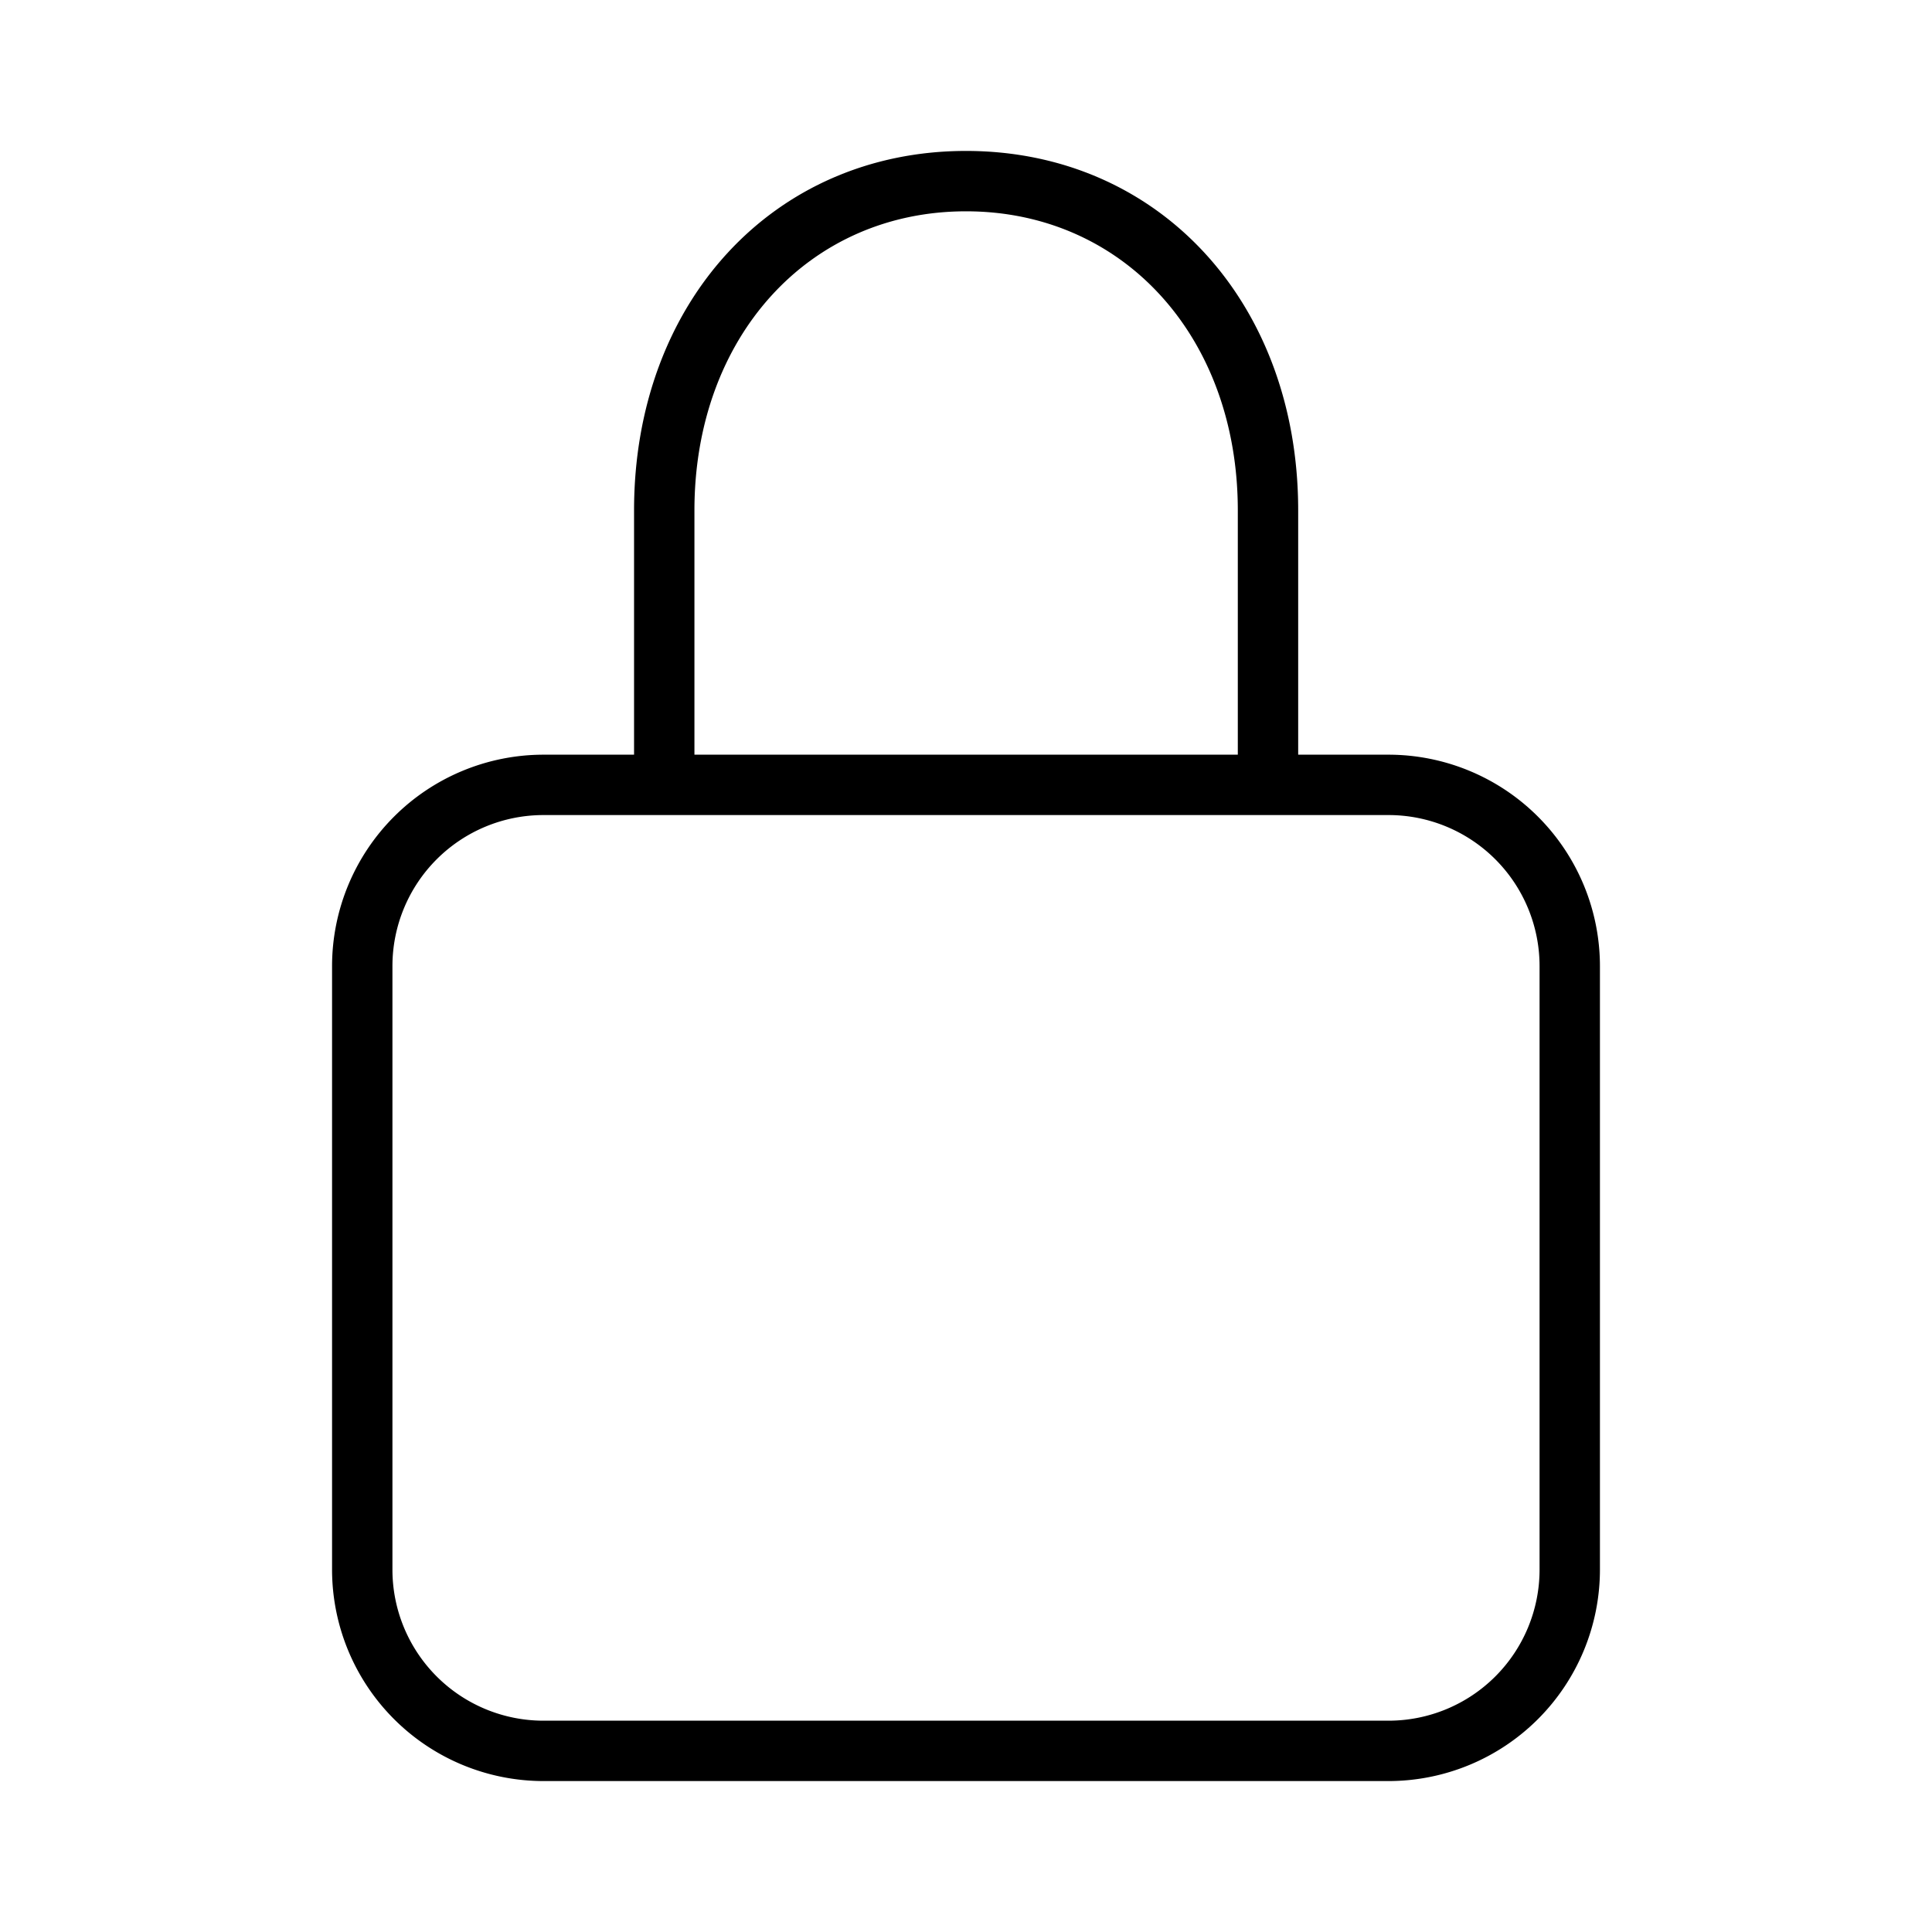 <svg xmlns="http://www.w3.org/2000/svg" width="32" height="32" viewBox="0 0 32 32"><path d="M23 12.5h-1.498V8.454c0-3.45-2.314-5.954-5.502-5.954-3.185 0-5.498 2.504-5.498 5.954V12.5H9A3.504 3.504 0 0 0 5.5 16v10A3.504 3.504 0 0 0 9 29.5h14a3.504 3.504 0 0 0 3.5-3.5V16a3.504 3.504 0 0 0-3.5-3.5ZM11.502 8.454c0-2.87 1.892-4.954 4.498-4.954 2.609 0 4.502 2.084 4.502 4.954V12.5h-9V8.454ZM25.5 26a2.502 2.502 0 0 1-2.5 2.5H9A2.502 2.502 0 0 1 6.5 26V16A2.502 2.502 0 0 1 9 13.5h14a2.502 2.502 0 0 1 2.5 2.5v10Z"/></svg>